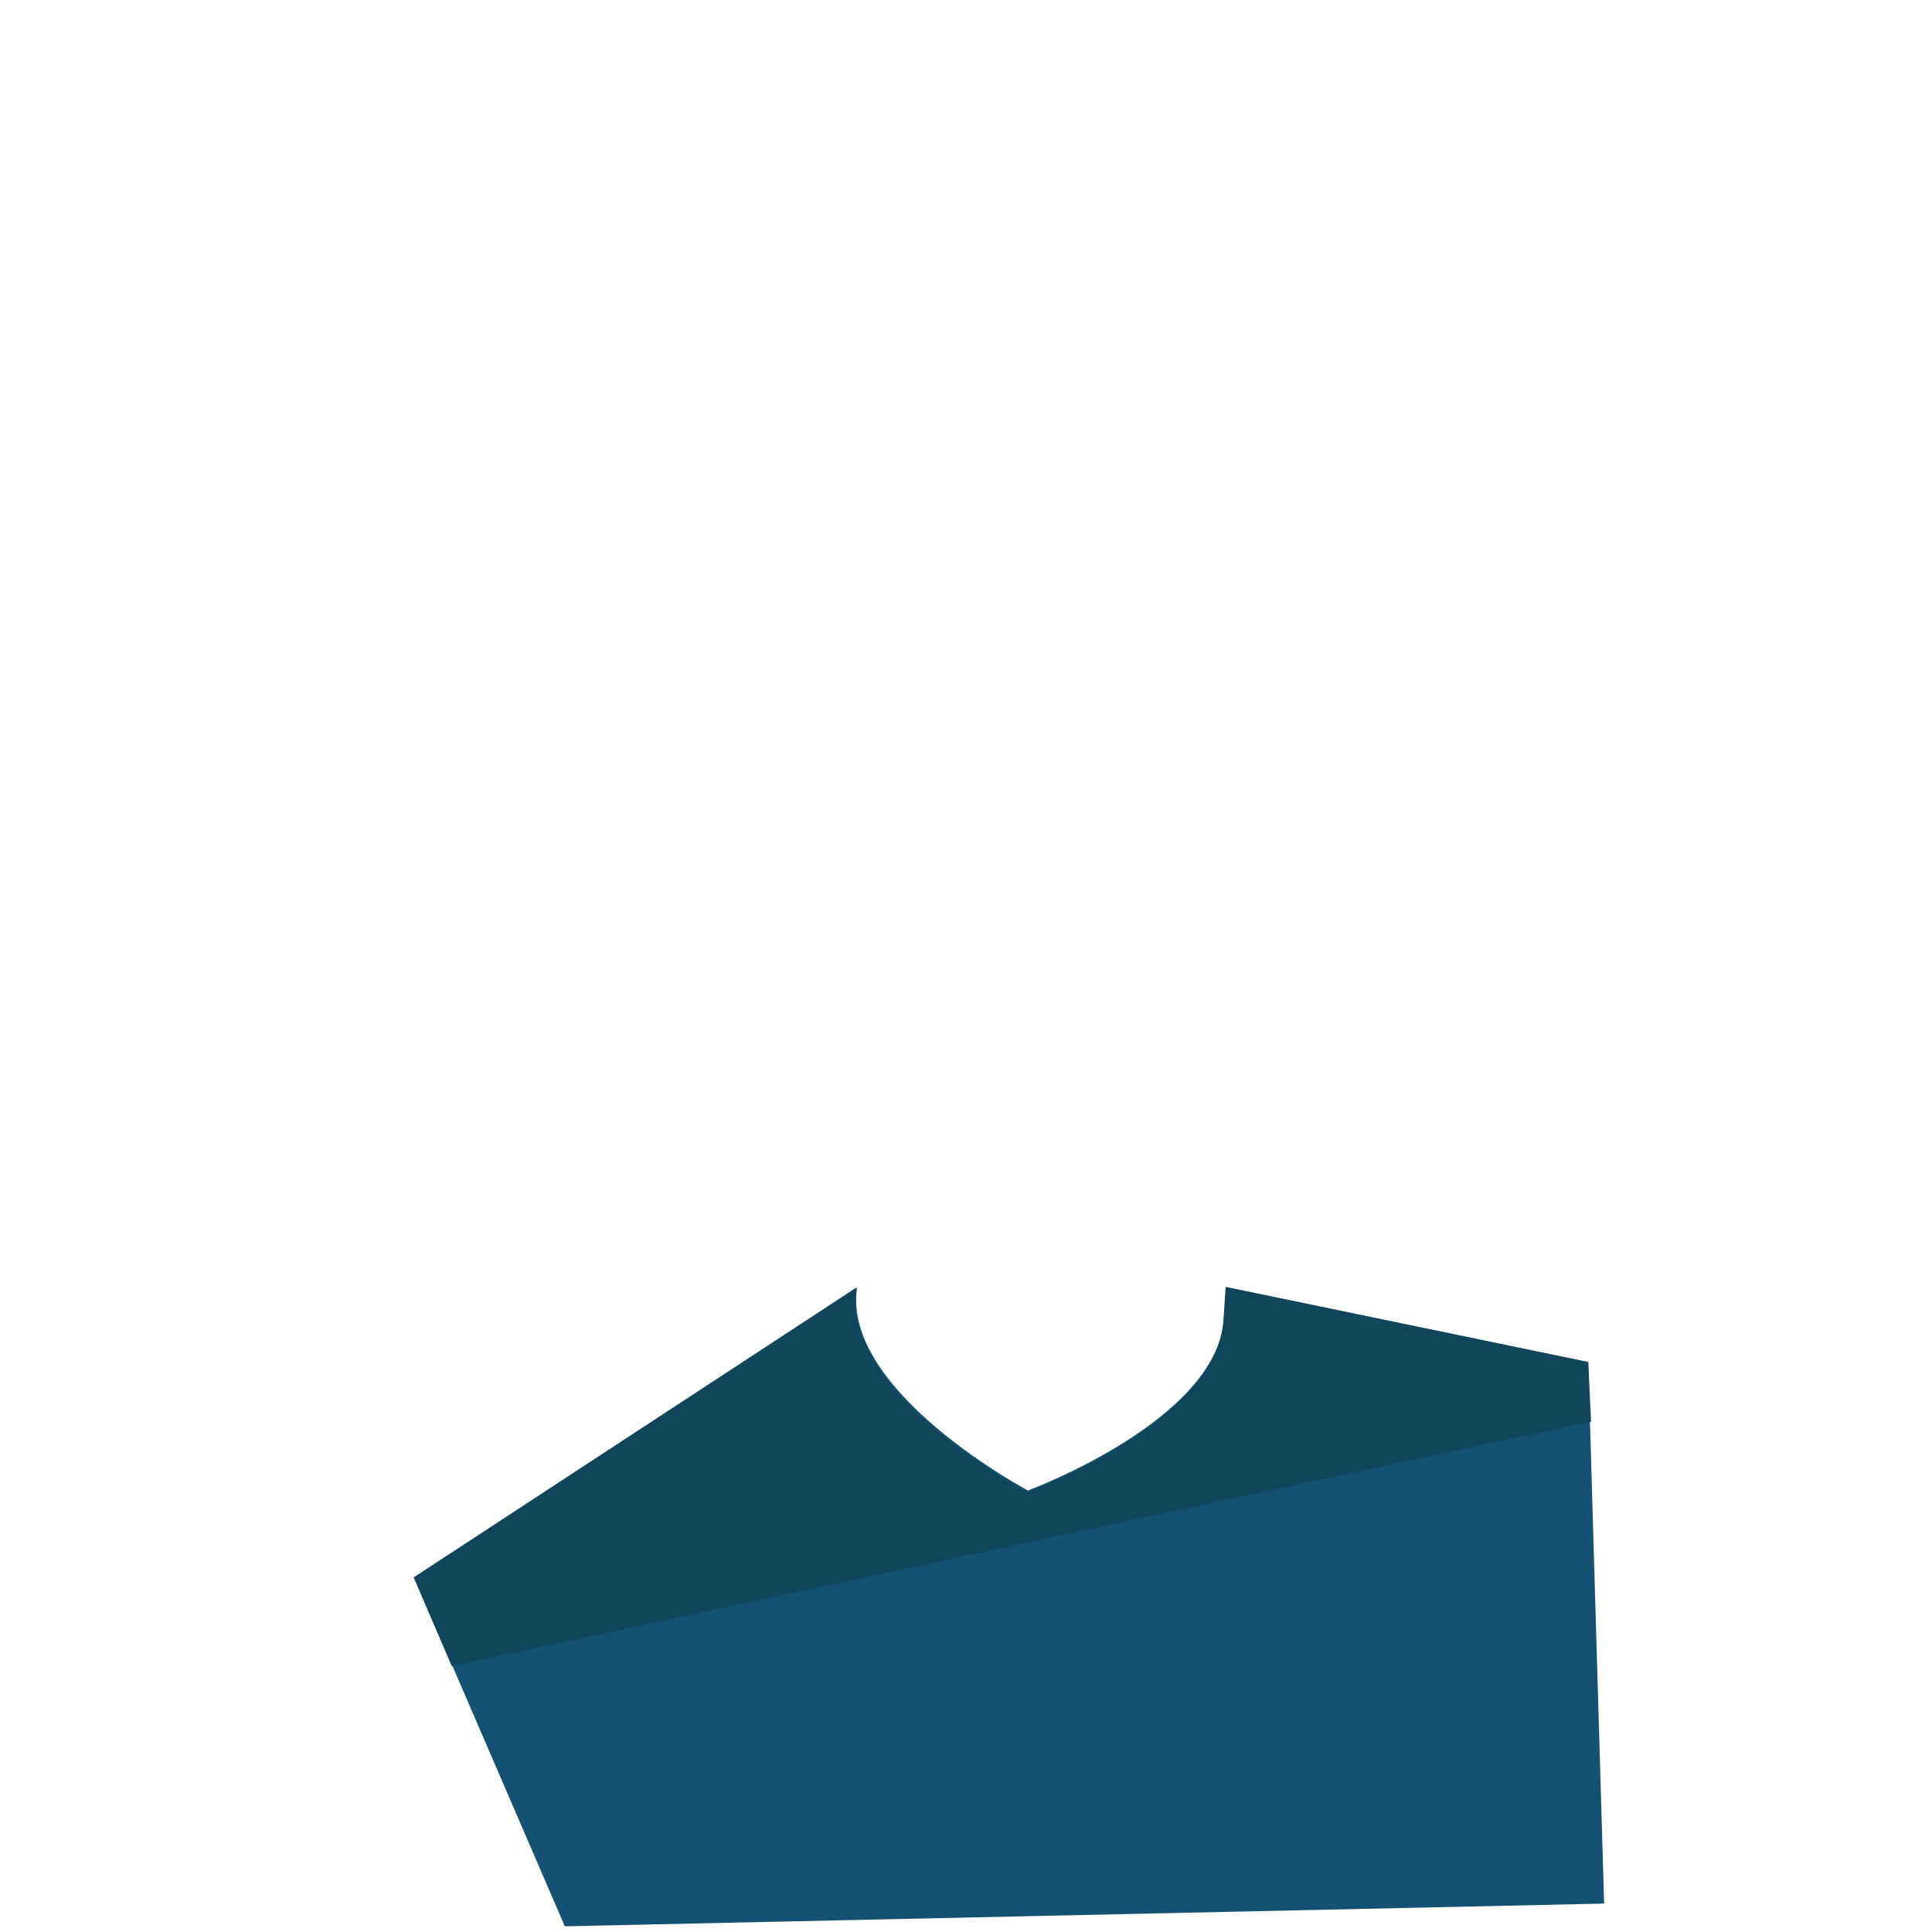 <?xml version="1.0" encoding="utf-8"?>
<!-- Generator: Adobe Illustrator 22.0.1, SVG Export Plug-In . SVG Version: 6.00 Build 0)  -->
<svg version="1.1" id="Layer_1" xmlns="http://www.w3.org/2000/svg" xmlns:xlink="http://www.w3.org/1999/xlink" x="0px" y="0px"
	 viewBox="0 0 340 340" style="enable-background:new 0 0 340 340;" xml:space="preserve">
<style type="text/css">
	.st0{fill:#155173;}
	.st1{fill:#11455B;}
</style>
<path class="st0" d="M279.5,239.7l-63.7-13.2c-0.2,2.4-0.3,4.6-0.4,5.6c-1.2,17.9-34.5,30.2-34.5,30.2s-31.4-16.7-30.2-34.5
	c0-0.3,0.1-0.7,0.1-1.2l-77.9,51L99.4,339l182.9-4L279.5,239.7z"/>
<path class="st1" d="M279.5,239.7l-63.8-13.2c-0.2,2.5-0.3,4.9-0.4,5.9c-1.2,17.9-34.5,30.2-34.5,30.2s-31.4-16.7-30.2-34.5
	c0-0.4,0.1-0.9,0.1-1.5l-77.9,51l6.7,15.6l200.5-43L279.5,239.7z"/>
</svg>
